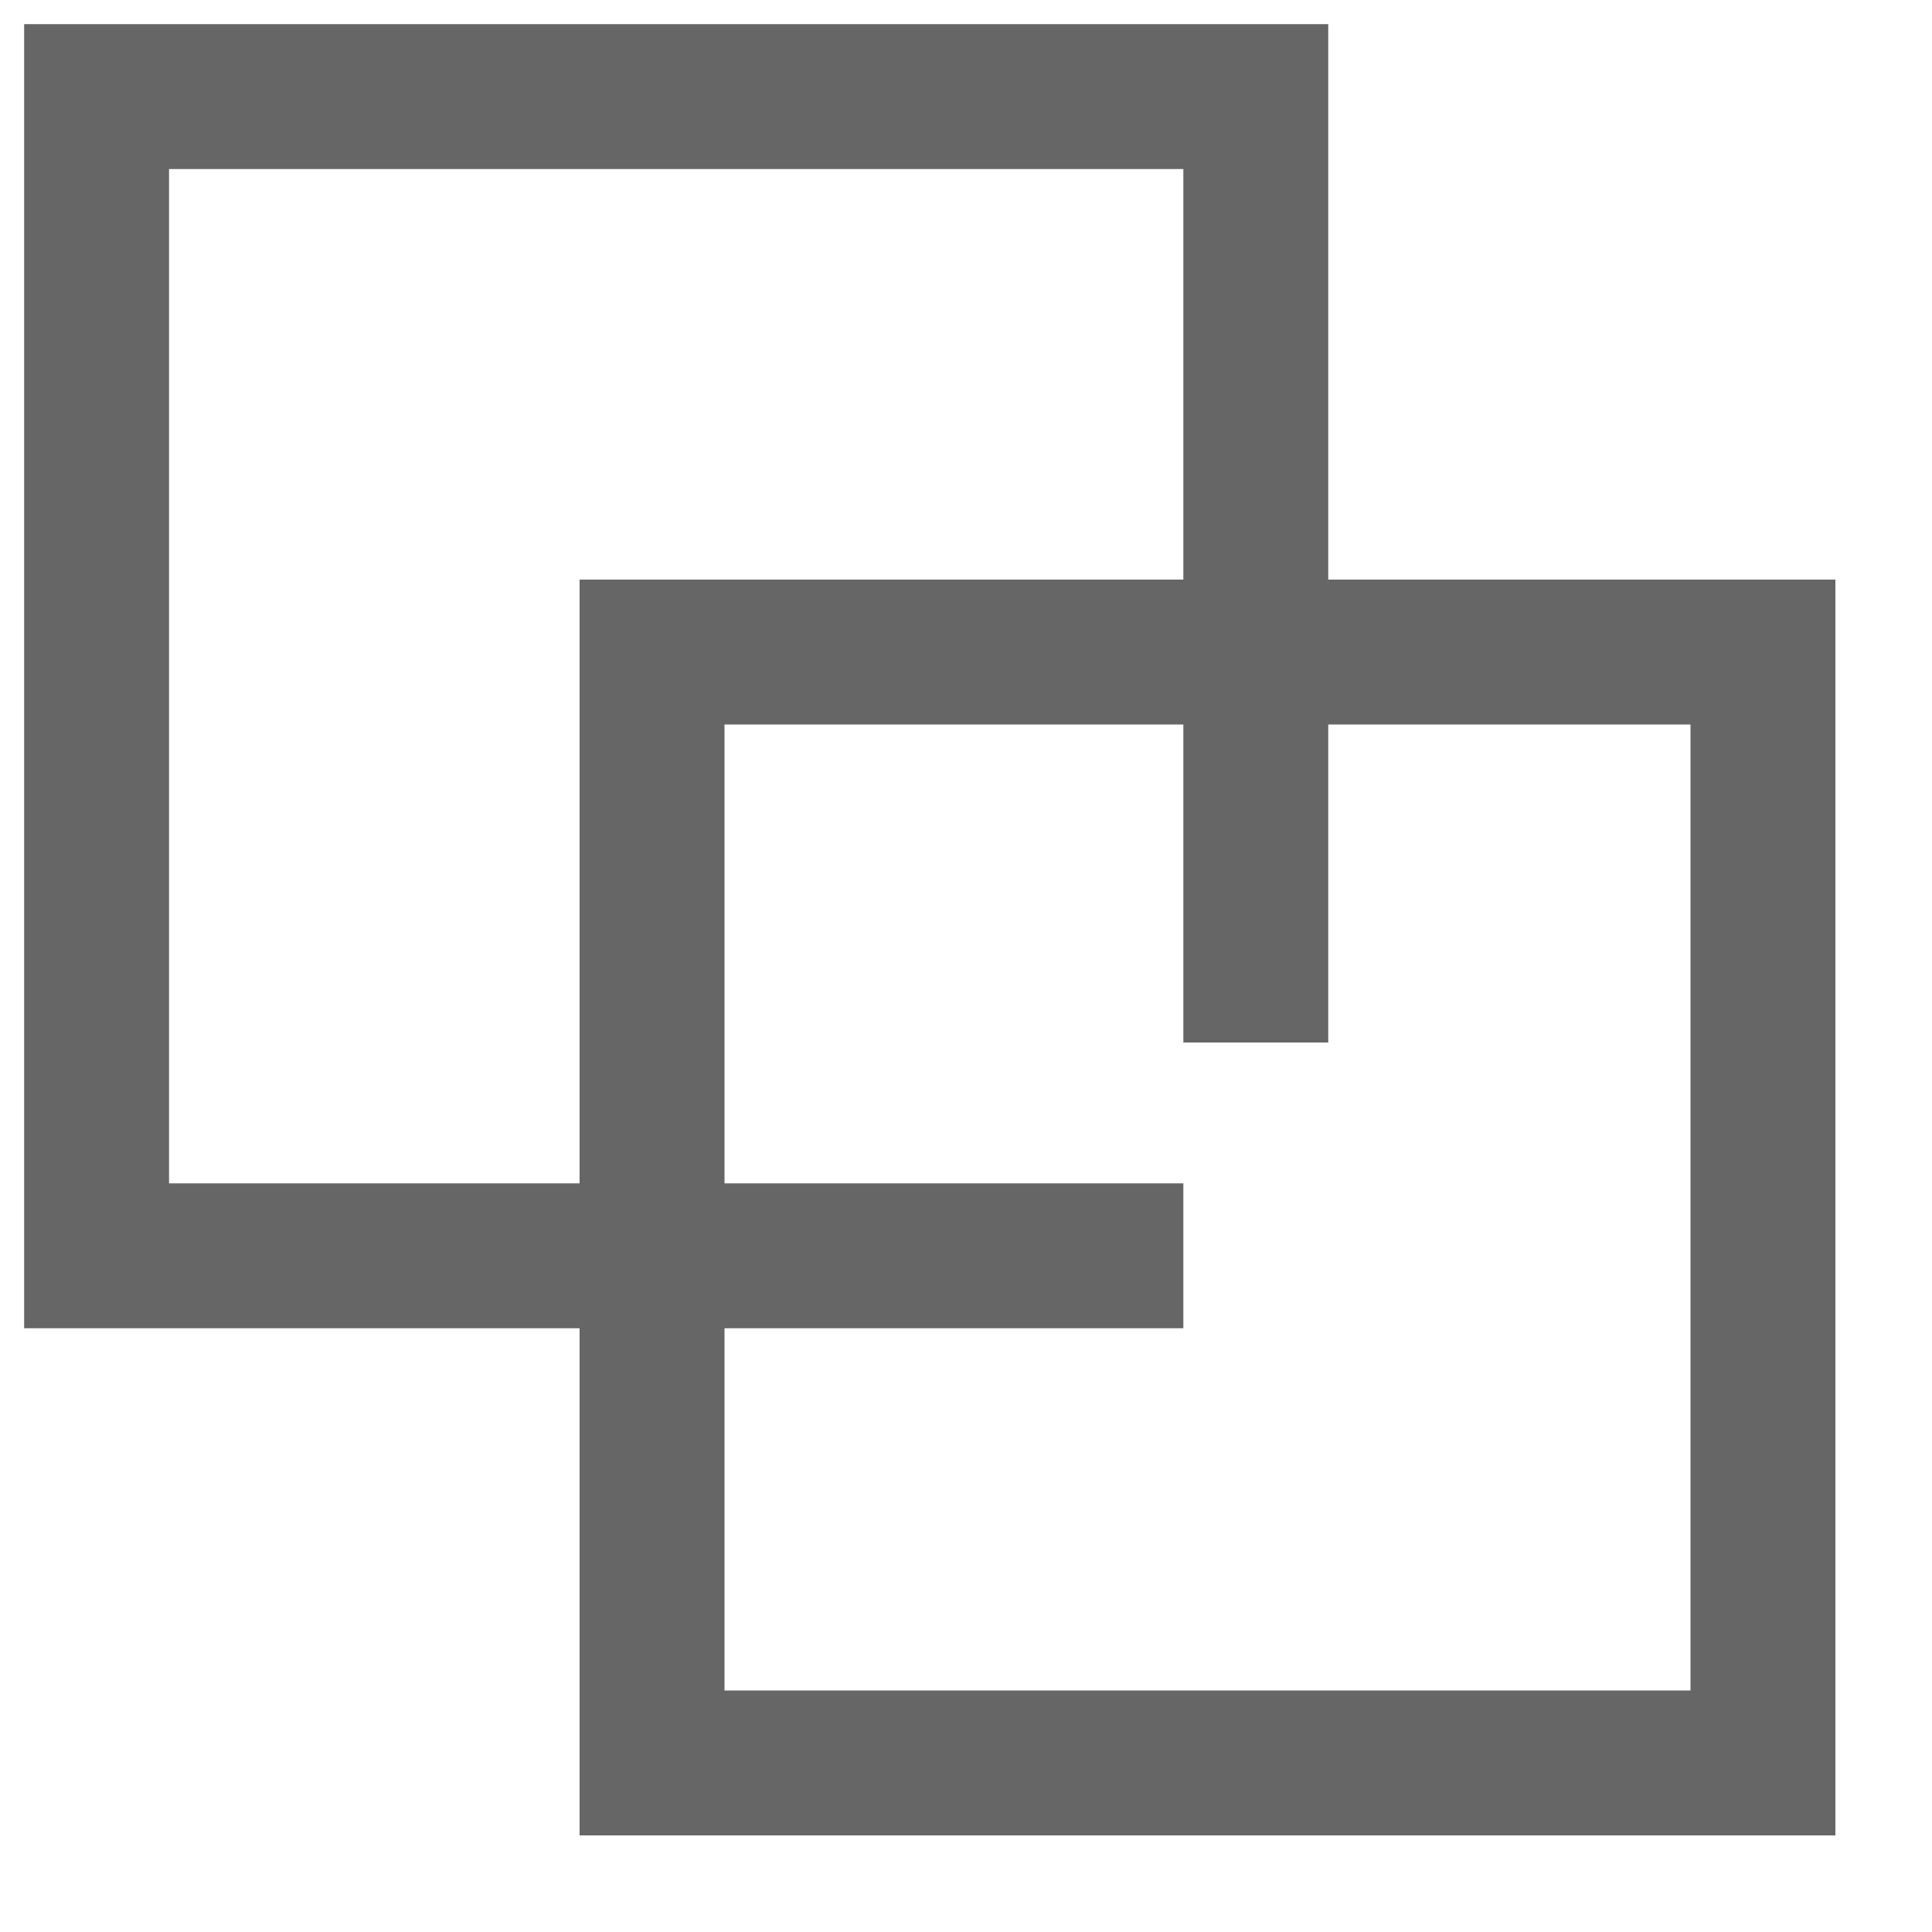 <svg id="ico-integraciones" xmlns="http://www.w3.org/2000/svg" width="20" height="20" viewBox="0 0 20 20">
  <rect id="Rectángulo_199" data-name="Rectángulo 199" width="20" height="20" fill="none"/>
  <g id="Trazado_1172" data-name="Trazado 1172" transform="translate(6 6)" fill="none" stroke-linecap="round" stroke-linejoin="bevel">
    <path d="M0,0H13V13H0Z" stroke="none"/>
    <path d="M 1.5 1.5 L 1.5 11.5 L 11.5 11.5 L 11.5 1.5 L 1.5 1.5 M 0 0 L 13 0 L 13 13 L 0 13 L 0 0 Z" stroke="none" fill="#666"/>
  </g>
  <path id="Trazado_1173" data-name="Trazado 1173" d="M1056.542,53.263V43.471h-12v12h11.25" transform="translate(-1043.542 -42.471)" fill="none" stroke="#666" stroke-width="1.5"/>
</svg>
